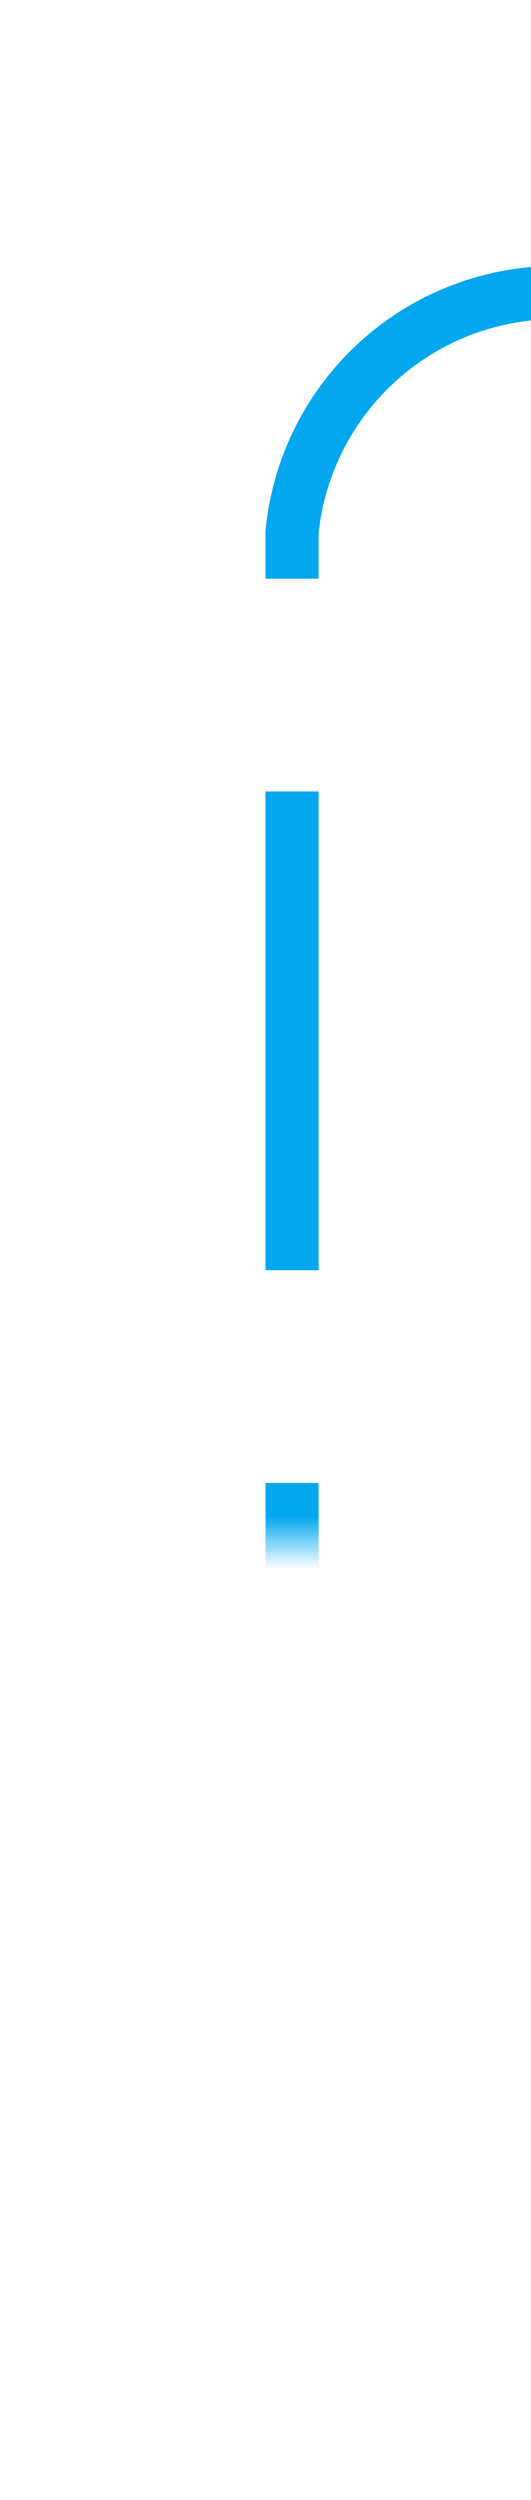 ﻿<?xml version="1.0" encoding="utf-8"?>
<svg version="1.1" xmlns:xlink="http://www.w3.org/1999/xlink" width="10px" height="47px" preserveAspectRatio="xMidYMin meet" viewBox="717 495  8 47" xmlns="http://www.w3.org/2000/svg">
  <defs>
    <mask fill="white" id="clip2864">
      <path d="M 688 524  L 734 524  L 734 549  L 688 549  Z M 634 491  L 760 491  L 760 549  L 634 549  Z " fill-rule="evenodd" />
    </mask>
  </defs>
  <path d="M 634 537.5  L 716 537.5  A 5 5 0 0 0 721.5 532.5 L 721.5 505  A 5 5 0 0 1 726.5 500.5 L 746 500.5  " stroke-width="1" stroke-dasharray="9,4" stroke="#02a7f0" fill="none" mask="url(#clip2864)" />
  <path d="M 745 506.8  L 751 500.5  L 745 494.2  L 745 506.8  Z " fill-rule="nonzero" fill="#02a7f0" stroke="none" mask="url(#clip2864)" />
</svg>